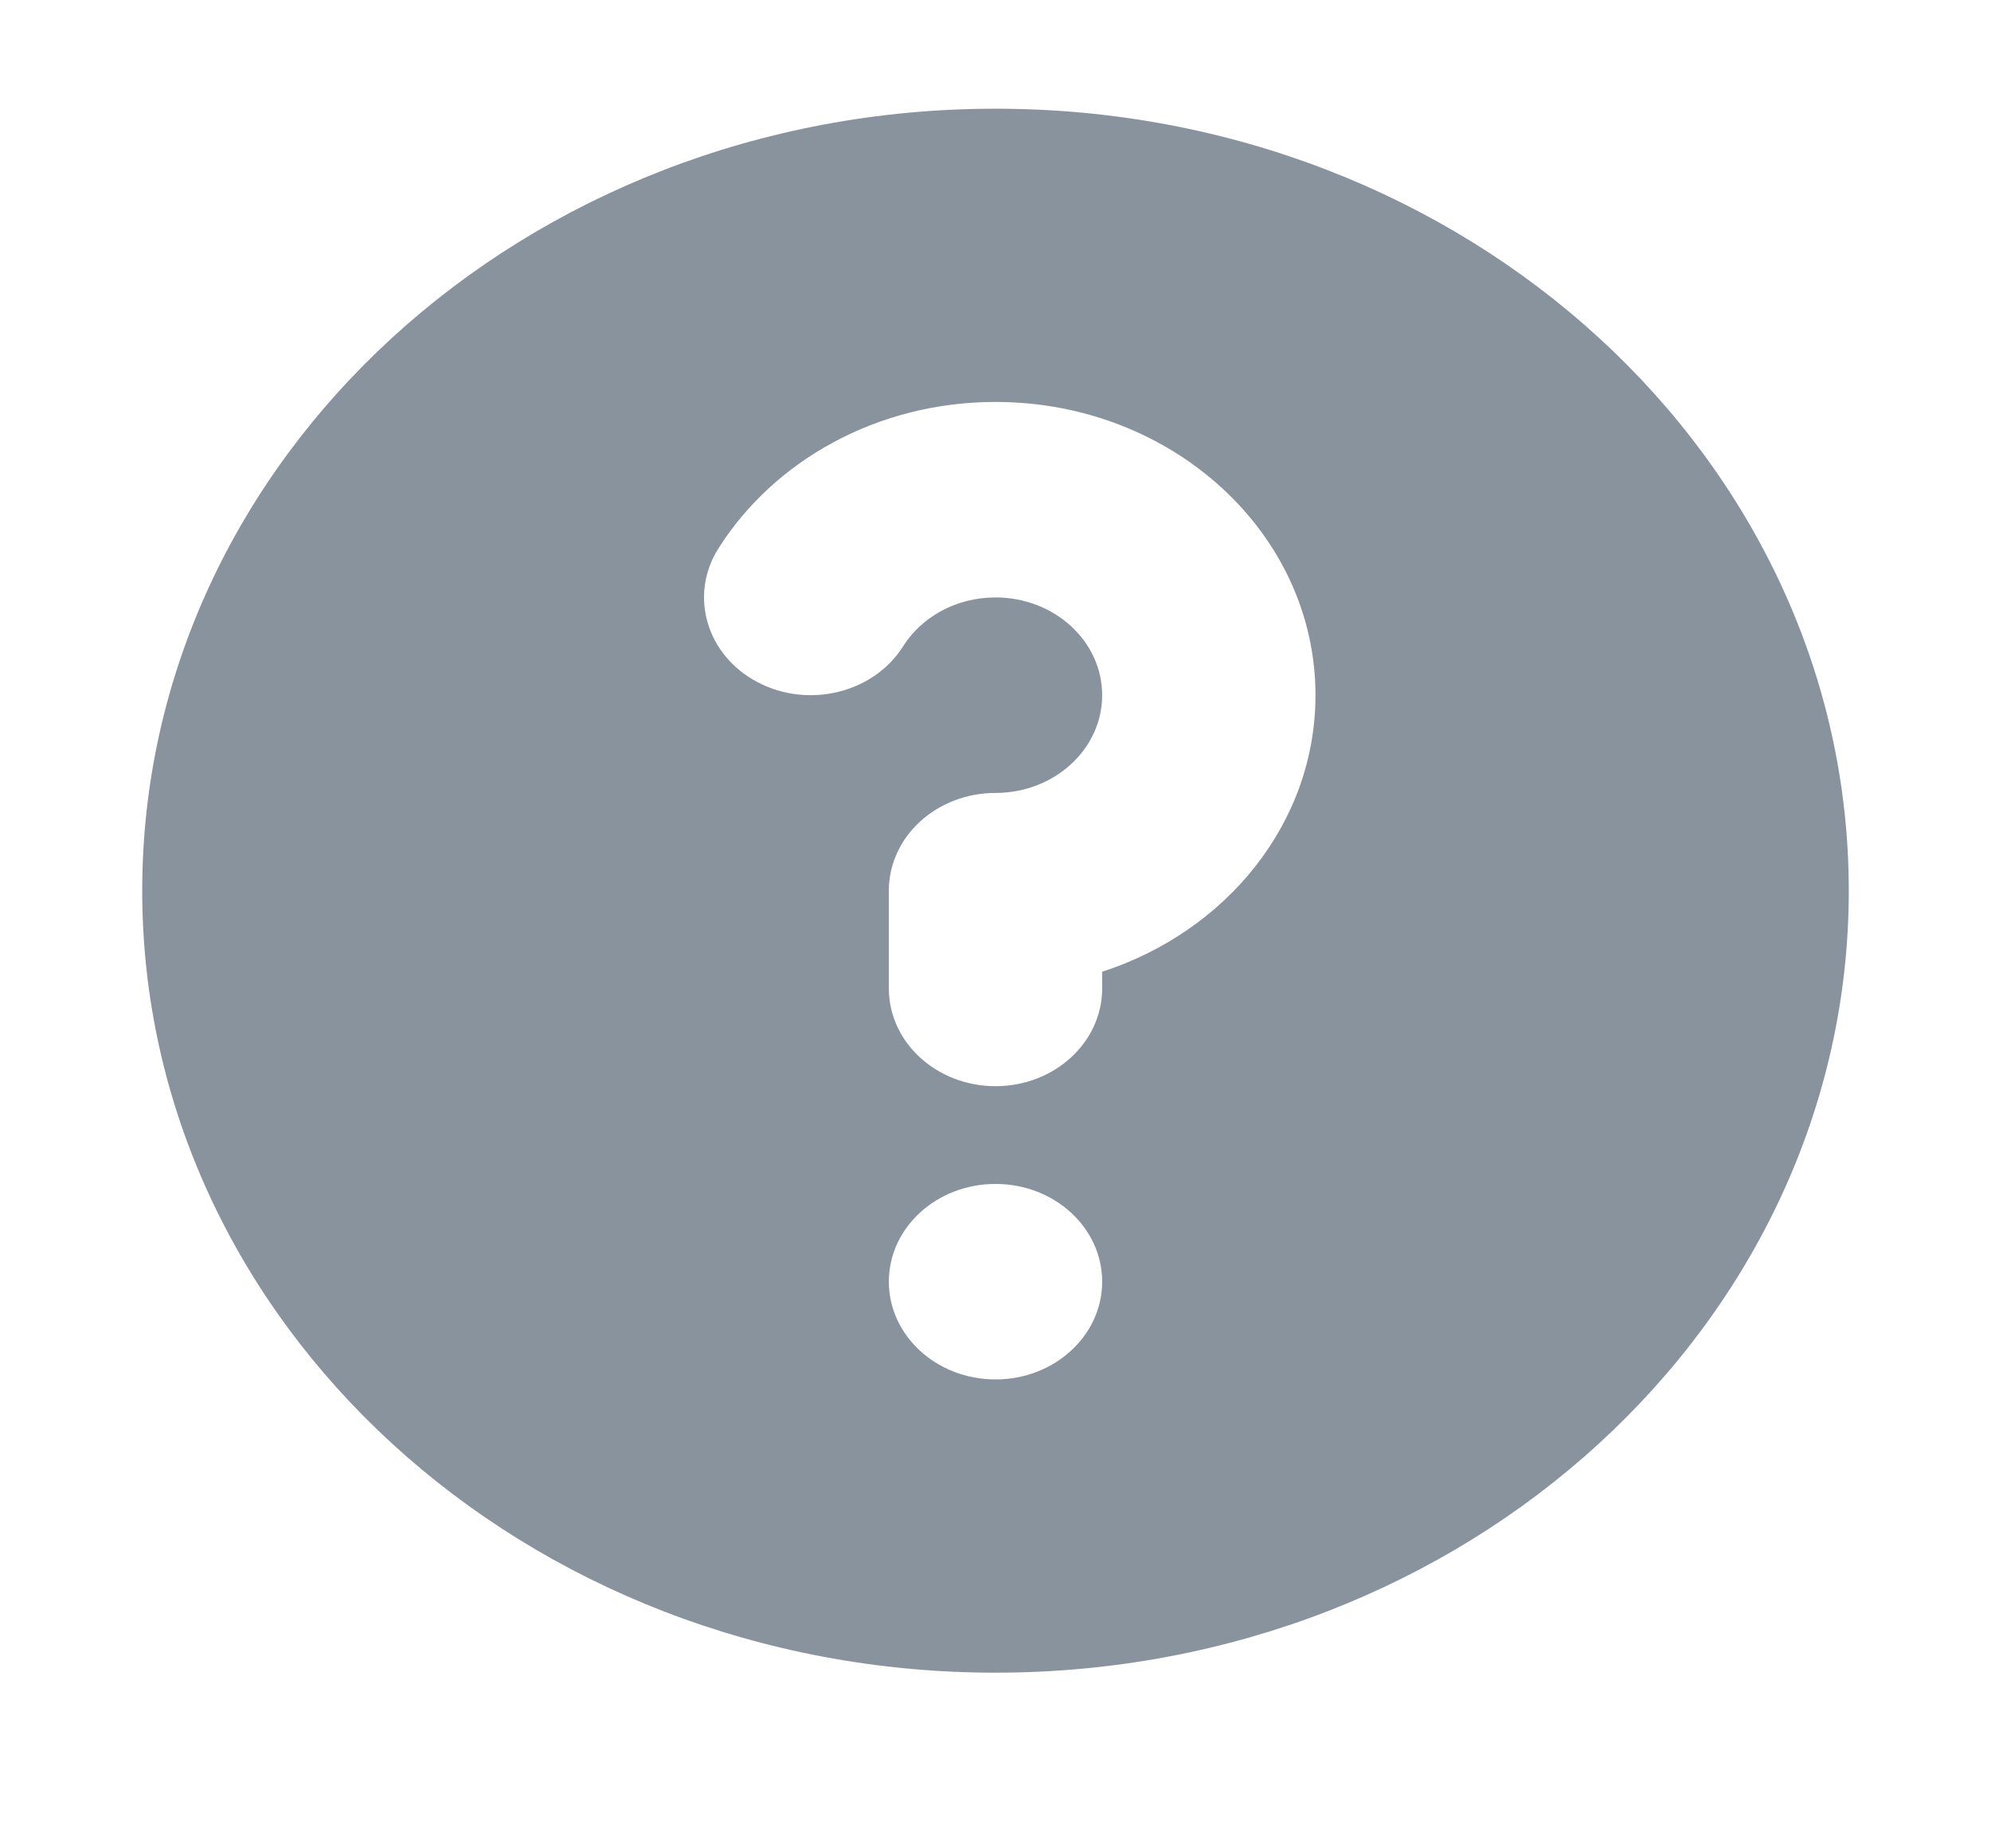 <svg width="28" height="26" viewBox="0 0 28 26" fill="none" xmlns="http://www.w3.org/2000/svg">
<path fill-rule="evenodd" clip-rule="evenodd" d="M26 12.529C26 18.604 20.627 23.529 14 23.529C7.373 23.529 2 18.604 2 12.529C2 6.454 7.373 1.529 14 1.529C20.627 1.529 26 6.454 26 12.529ZM14 8.404C13.447 8.404 12.961 8.678 12.7 9.092C12.285 9.75 11.367 9.974 10.65 9.594C9.933 9.214 9.688 8.373 10.103 7.715C10.879 6.486 12.332 5.654 14 5.654C16.485 5.654 18.5 7.501 18.5 9.779C18.5 11.575 17.248 13.103 15.5 13.669V13.904C15.5 14.663 14.828 15.279 14 15.279C13.172 15.279 12.5 14.663 12.5 13.904L12.5 12.529C12.5 11.769 13.172 11.154 14 11.154C14.828 11.154 15.5 10.538 15.5 9.779C15.5 9.019 14.828 8.404 14 8.404ZM14 19.404C14.828 19.404 15.5 18.788 15.5 18.029C15.5 17.269 14.828 16.654 14 16.654C13.172 16.654 12.5 17.269 12.5 18.029C12.5 18.788 13.172 19.404 14 19.404Z" fill="#89939E"/>
</svg>
